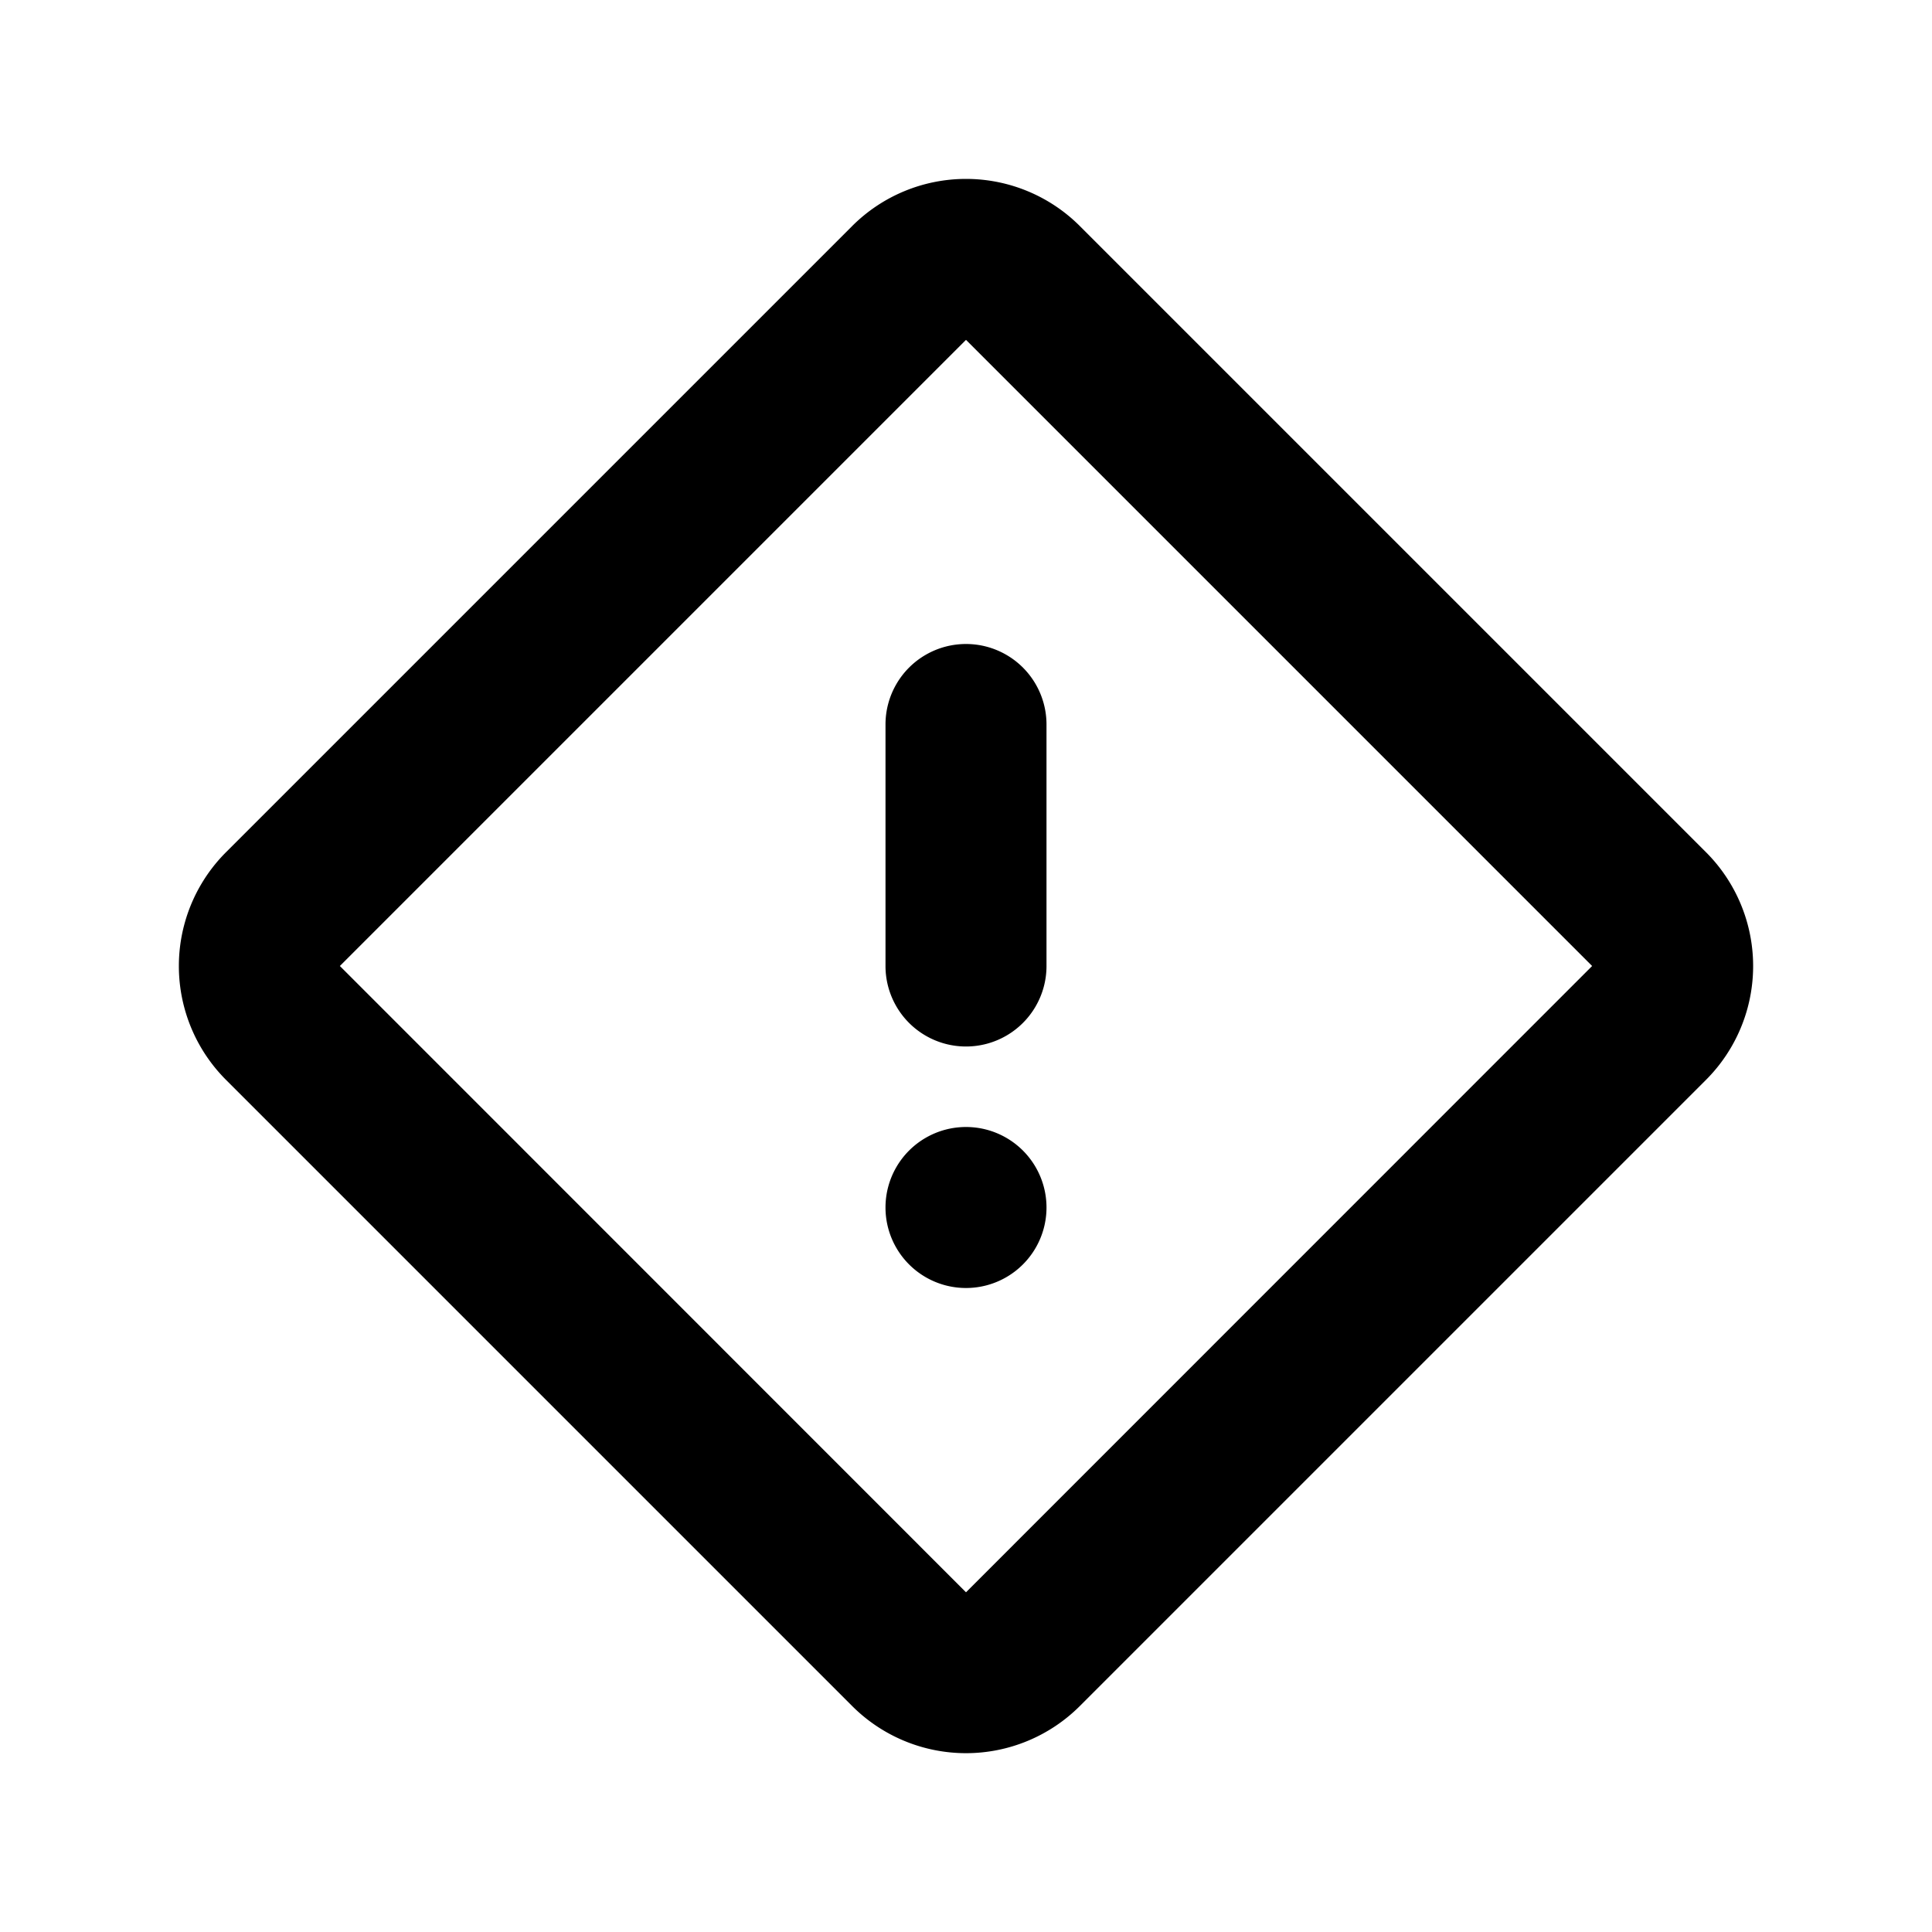 <svg xmlns="http://www.w3.org/2000/svg" width="24" height="24" fill="none"><path fill="currentColor" d="m13.414 2.808 7.778 7.778a2 2 0 0 1 0 2.829l-7.778 7.778a2 2 0 0 1-2.828 0l-7.778-7.778a2 2 0 0 1 0-2.829l7.778-7.778a2 2 0 0 1 2.828 0ZM12 4.222 4.222 12 12 19.78 19.778 12 12 4.222Z"/><path fill="currentColor" d="M13 9a1 1 0 1 0-2 0v3a1 1 0 1 0 2 0V9Zm0 6a1 1 0 1 0-2 0 1 1 0 0 0 2 0Z"/></svg>
